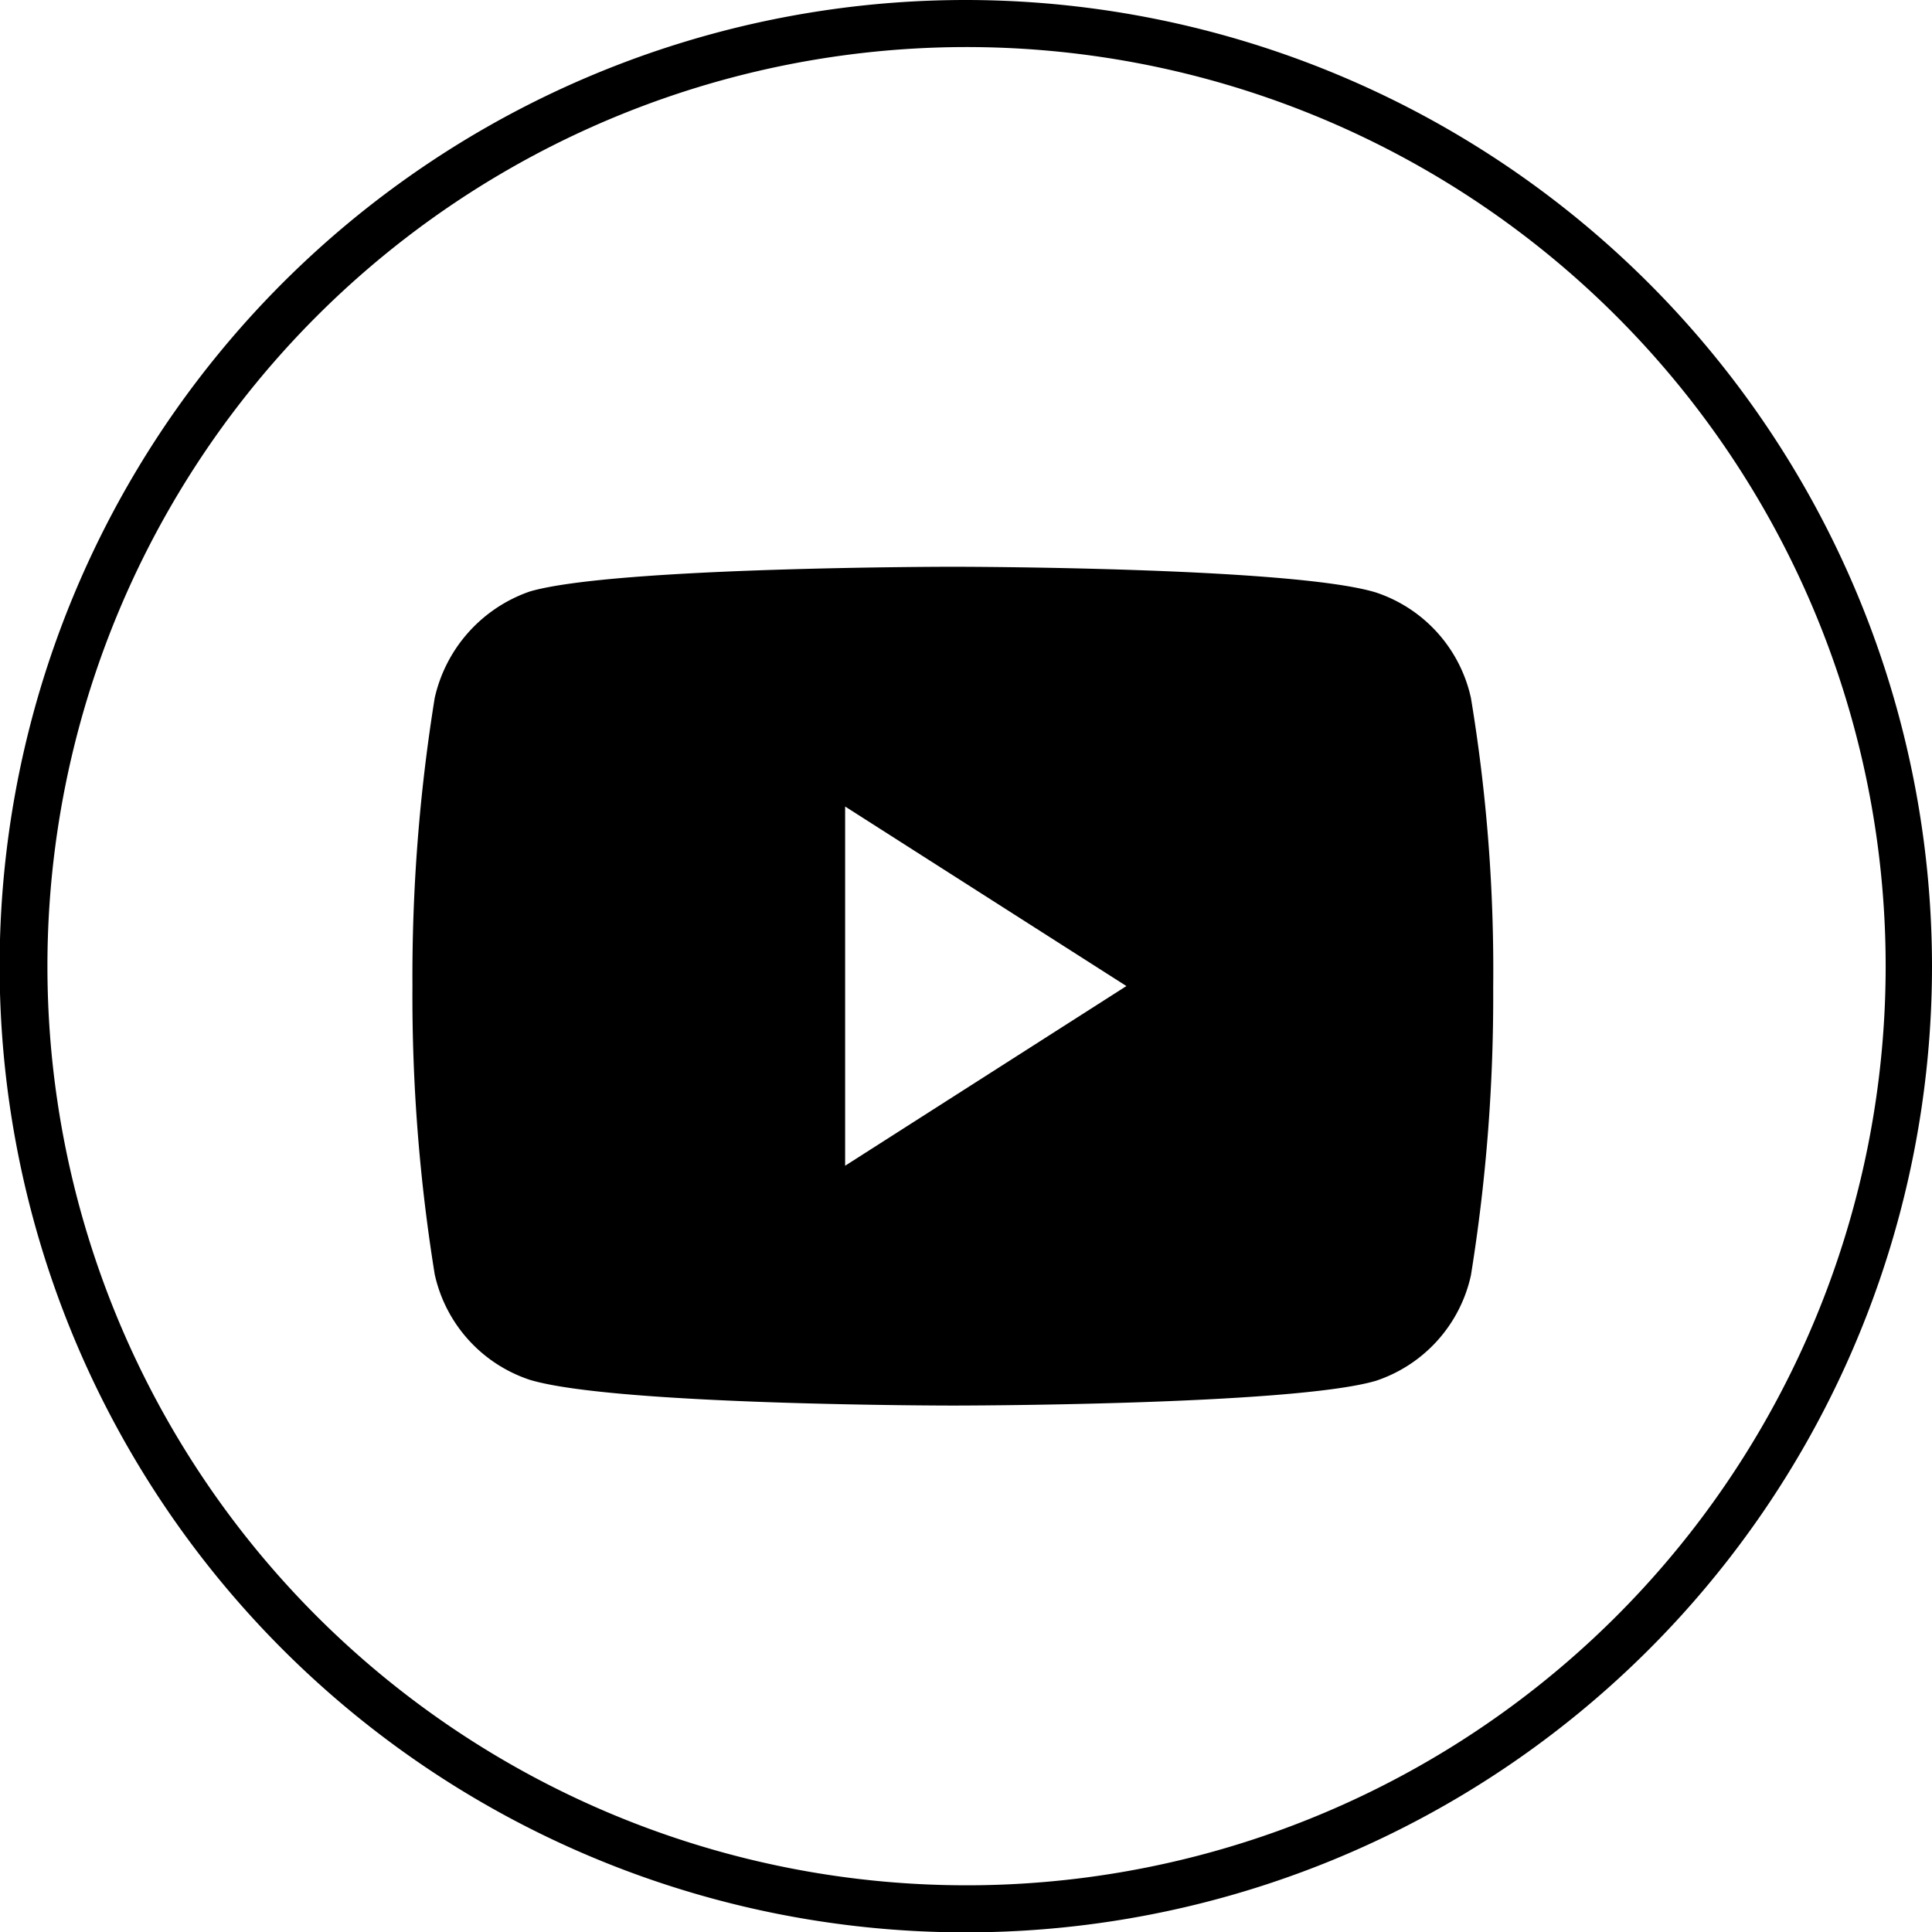 <svg xmlns="http://www.w3.org/2000/svg" width="37.235" height="37.242" viewBox="0 0 37.235 37.242"><g transform="translate(-62.372 -4.376)"><g transform="translate(62.372 4.376)"><path d="M41.21,5.24a17.714,17.714,0,1,1-17.7,17.714A17.716,17.716,0,0,1,41.21,5.24m0-.907A18.621,18.621,0,1,0,59.831,22.954,18.636,18.636,0,0,0,41.21,4.333Z" transform="translate(-22.596 -4.333)"/></g><path d="M20.4-3.552a2.766,2.766,0,0,0-1.836-2.035c-1.63-.494-8.15-.494-8.15-.494s-6.52,0-8.15.476A2.825,2.825,0,0,0,.429-3.552,33.717,33.717,0,0,0,0,2,33.593,33.593,0,0,0,.429,7.555,2.766,2.766,0,0,0,2.265,9.59c1.647.495,8.15.495,8.15.495s6.52,0,8.15-.476A2.766,2.766,0,0,0,20.4,7.574a33.728,33.728,0,0,0,.429-5.554A32.005,32.005,0,0,0,20.4-3.552ZM8.339,5.463V-1.46L13.76,2Zm0,0" transform="translate(70.321 21.38)"/></g></svg>